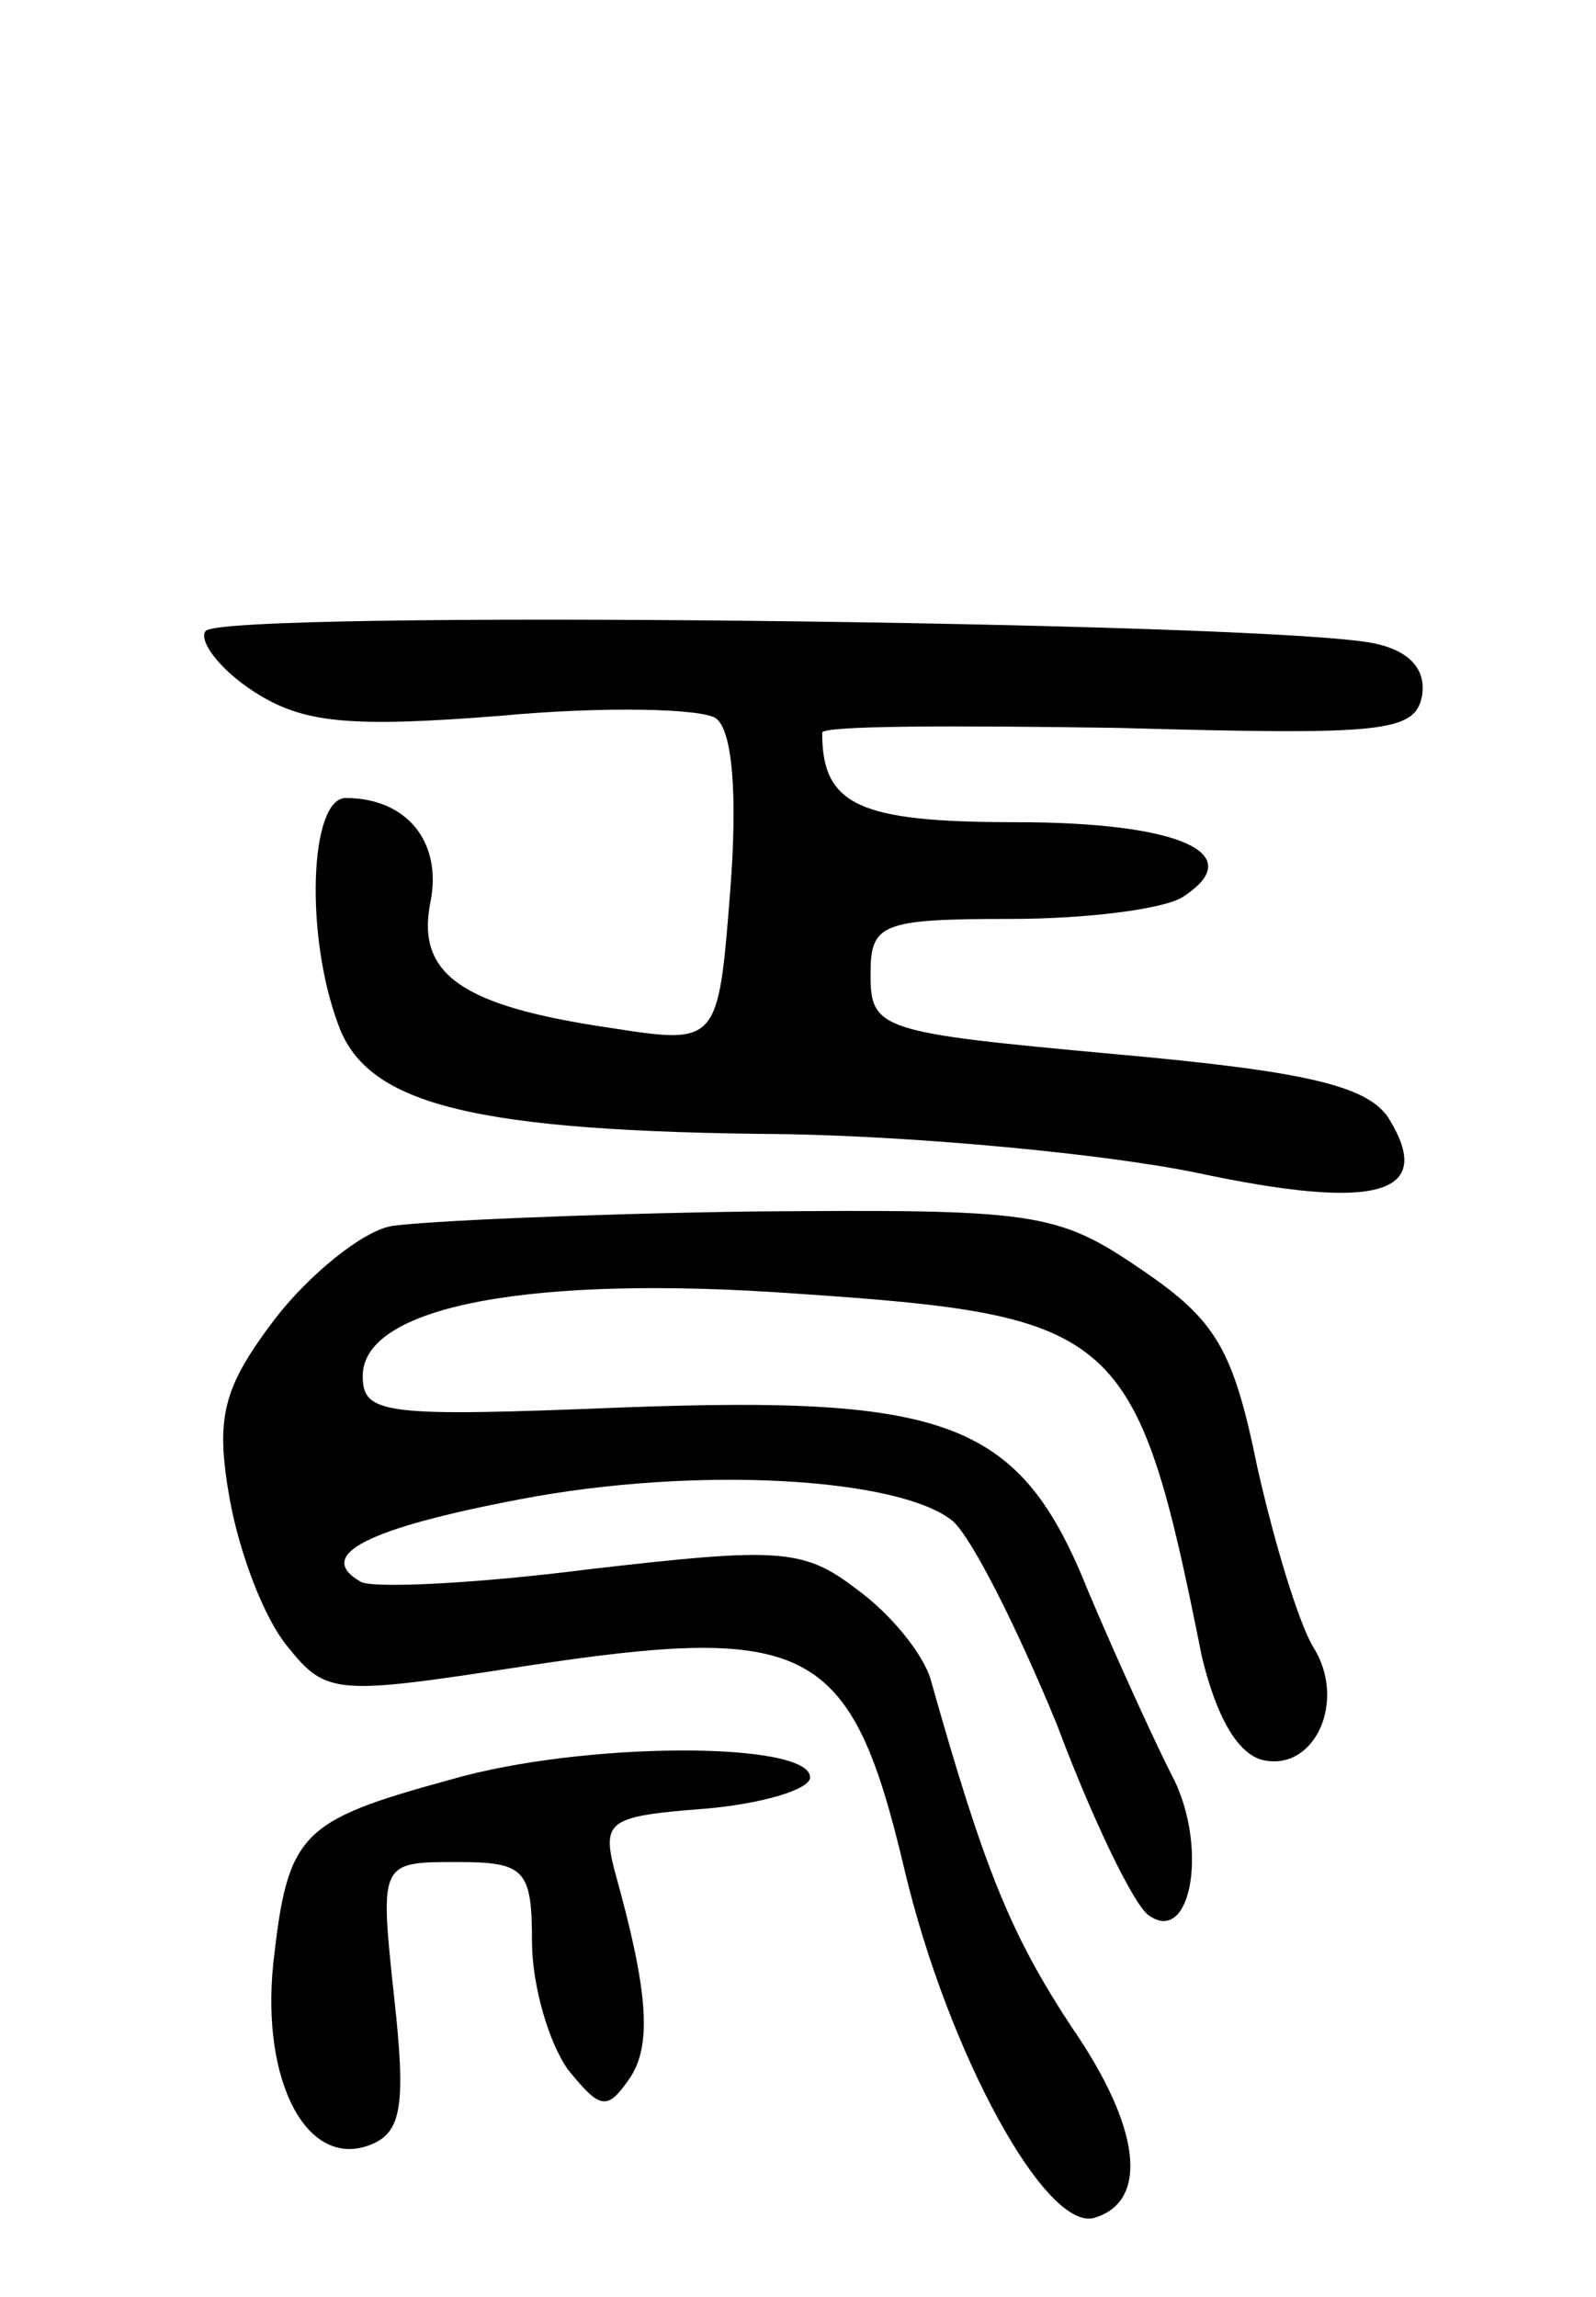 <svg version="1.0" xmlns="http://www.w3.org/2000/svg"
 width="66pt" height="95pt" viewBox="0 0 66 95"
 preserveAspectRatio="xMidYMid meet">
<g transform="translate(0,95) scale(0.1,-0.1)"
fill="#000000" stroke="none">
<path d="M85 689 c-3 -4 6 -16 20 -25 20 -13 39 -15 102 -10 43 4 83 3 89 -1
7 -5 9 -32 6 -71 -5 -64 -5 -64 -50 -57 -61 9 -80 22 -74 52 5 25 -10 43 -35
43 -15 0 -17 -57 -3 -94 12 -33 56 -44 185 -45 55 -1 131 -8 170 -16 75 -16
99 -9 79 23 -9 13 -34 19 -112 26 -98 9 -102 10 -102 33 0 21 4 23 58 23 31 0
63 4 71 9 28 18 -1 31 -69 31 -65 0 -80 7 -80 37 0 3 55 3 122 2 109 -3 123
-2 126 13 2 11 -5 19 -20 22 -44 9 -478 14 -483 5z"/>
<path d="M162 443 c-12 -2 -34 -20 -48 -38 -22 -29 -25 -41 -19 -75 4 -22 14
-49 24 -61 16 -20 20 -20 98 -8 118 18 135 9 157 -84 18 -76 59 -151 79 -144
22 7 19 37 -10 79 -25 38 -36 65 -58 143 -3 11 -17 28 -31 38 -22 17 -33 17
-111 8 -47 -6 -90 -8 -94 -5 -19 11 3 22 66 34 73 14 157 9 179 -9 8 -7 27
-45 43 -84 15 -40 32 -75 38 -79 18 -13 25 30 9 59 -8 16 -23 49 -34 75 -28
70 -57 81 -192 76 -99 -4 -108 -3 -108 13 0 29 70 42 180 34 133 -9 140 -15
167 -150 6 -25 15 -41 26 -43 21 -4 34 25 20 47 -6 10 -16 43 -23 74 -10 49
-17 61 -48 82 -35 24 -44 25 -162 24 -69 -1 -135 -4 -148 -6z"/>
<path d="M186 214 c-62 -17 -67 -22 -73 -76 -5 -49 14 -85 40 -75 13 5 15 16
10 61 -6 56 -6 56 26 56 28 0 31 -3 31 -33 0 -18 7 -42 15 -53 13 -16 16 -17
25 -4 10 14 8 37 -6 87 -5 20 -2 22 37 25 24 2 44 8 44 13 0 15 -94 15 -149
-1z"/>
</g>
</svg>
